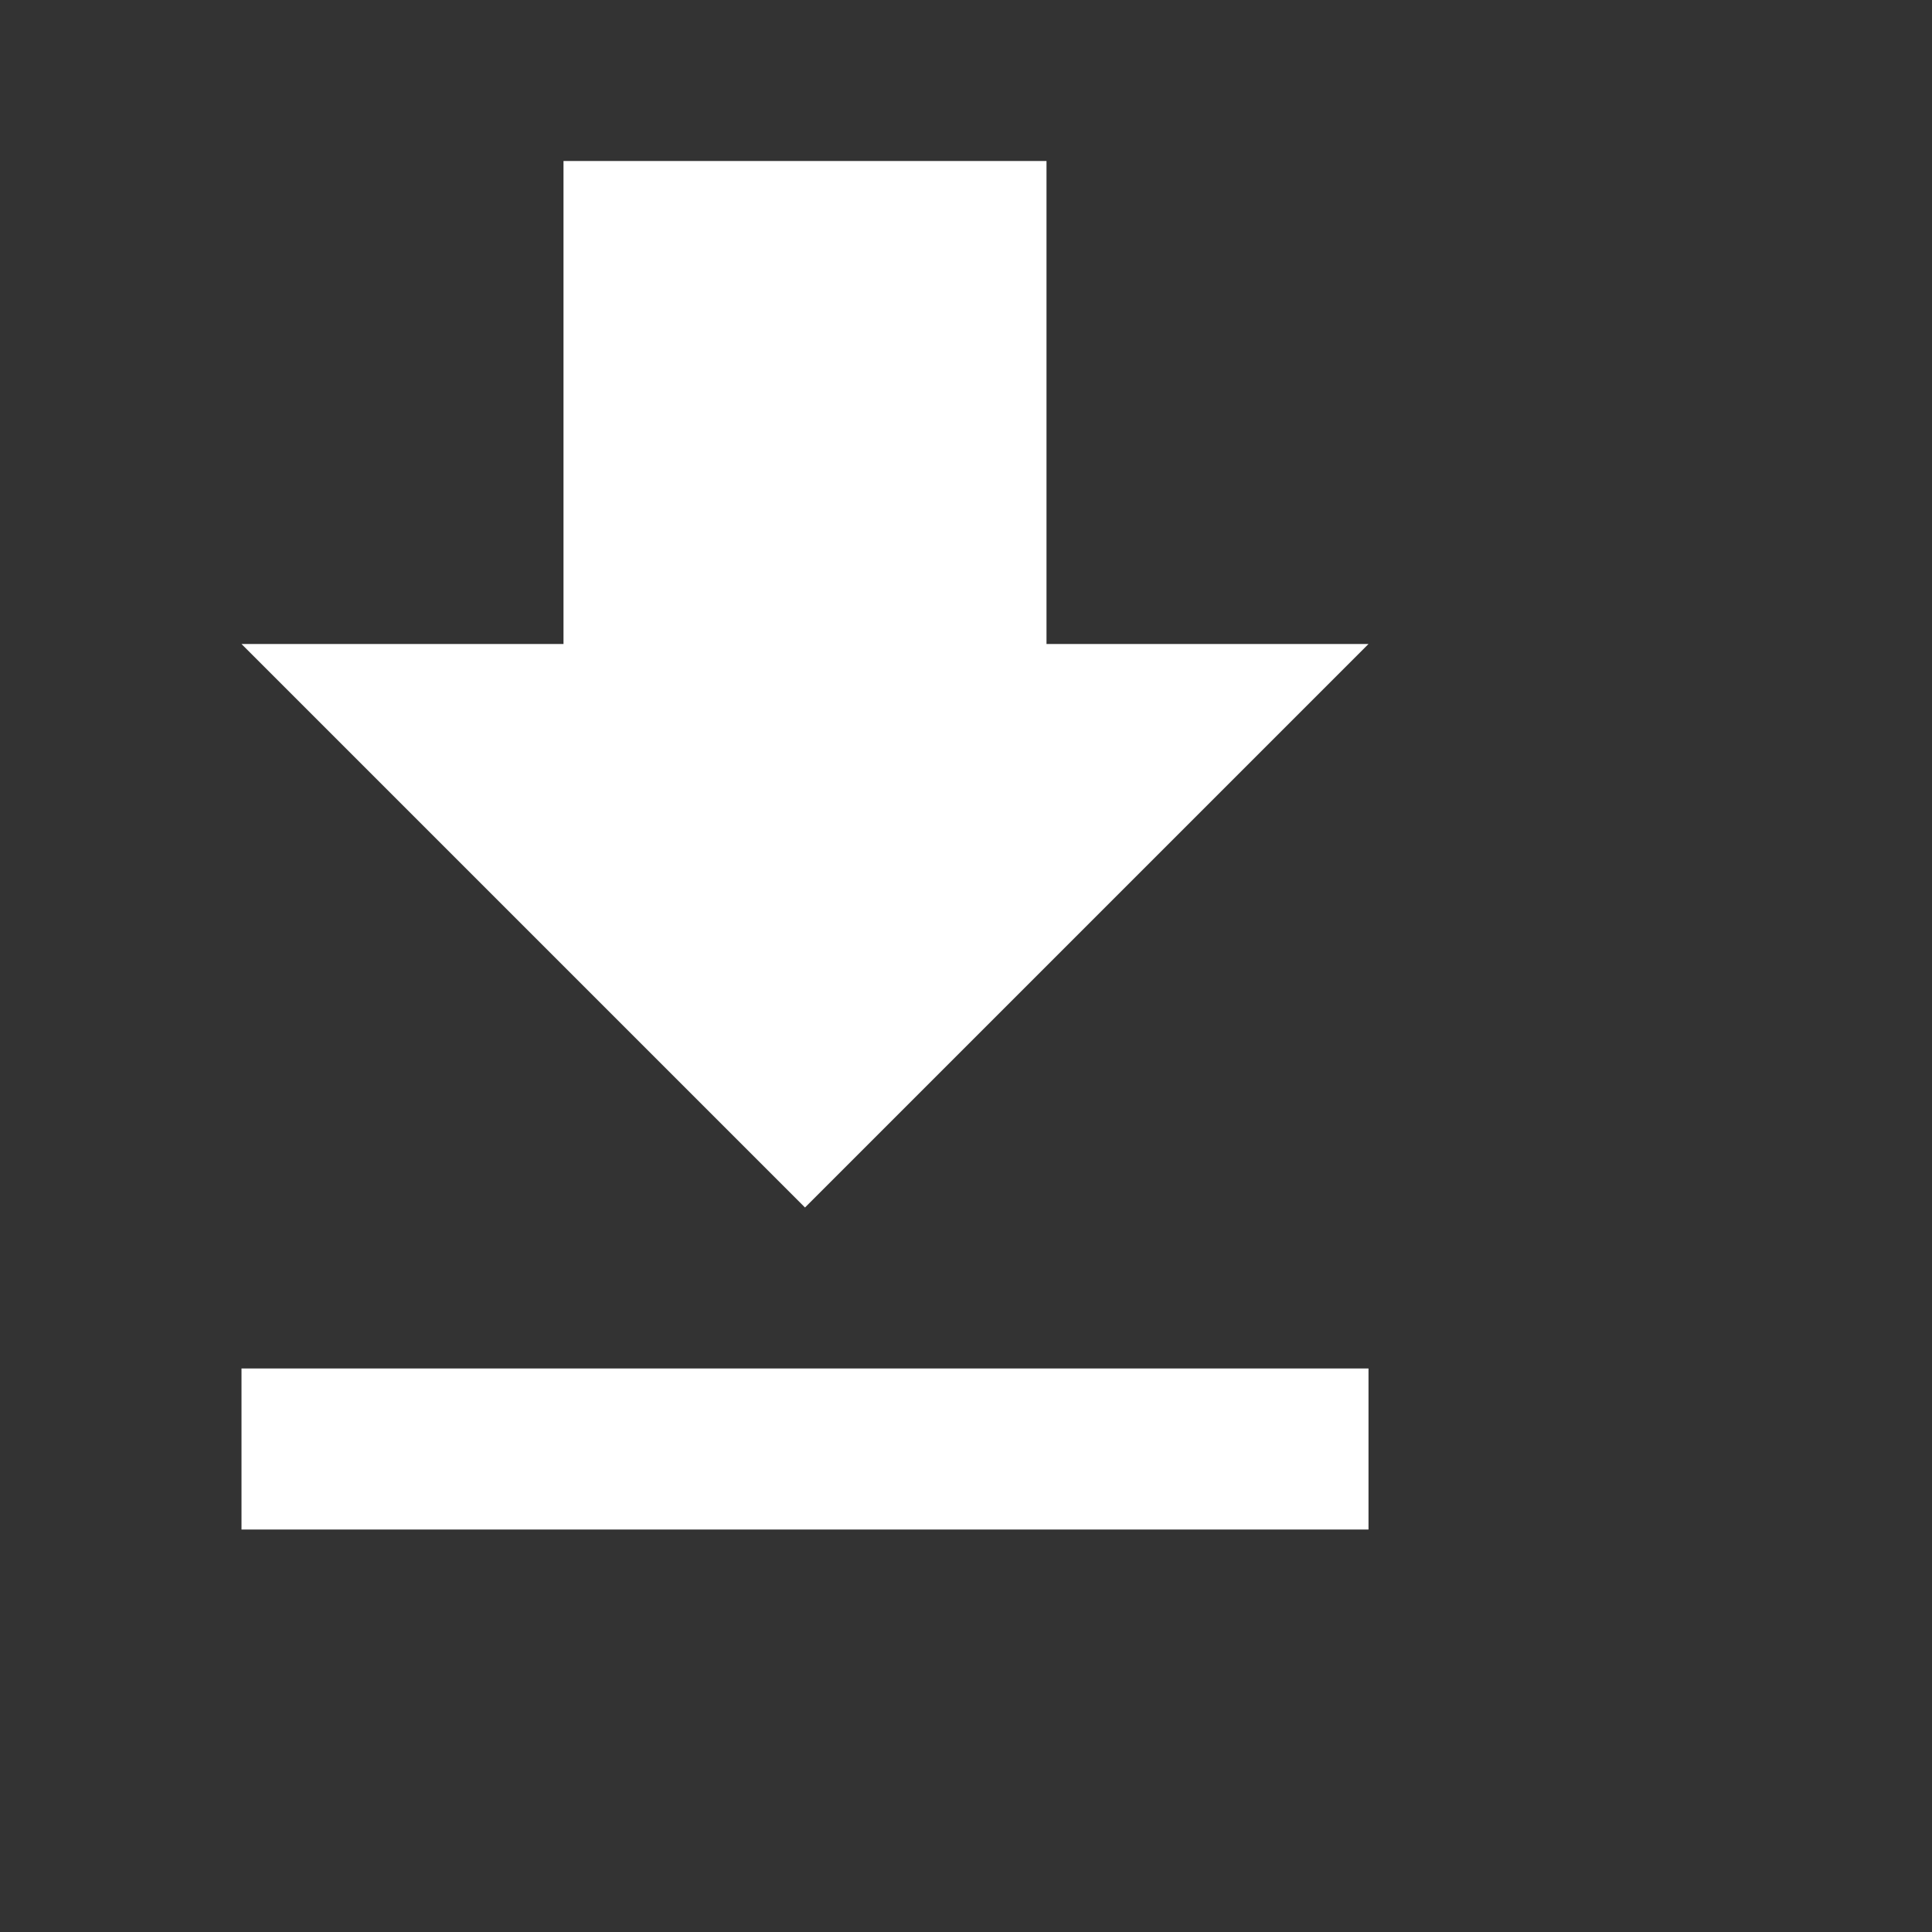 <svg width="24" height="24" viewBox="0 0 24 24" fill="none" xmlns="http://www.w3.org/2000/svg">
<rect x="0" y="0" width="24" height="24" fill="#333333" stroke="none"/>
<g id="ic:baseline-download">
<path id="Vector" d="M3 19H17V17H3V19ZM17 8H13V2H7V8H3L10 15L17 8Z" fill="white"/>
</g>
</svg>
